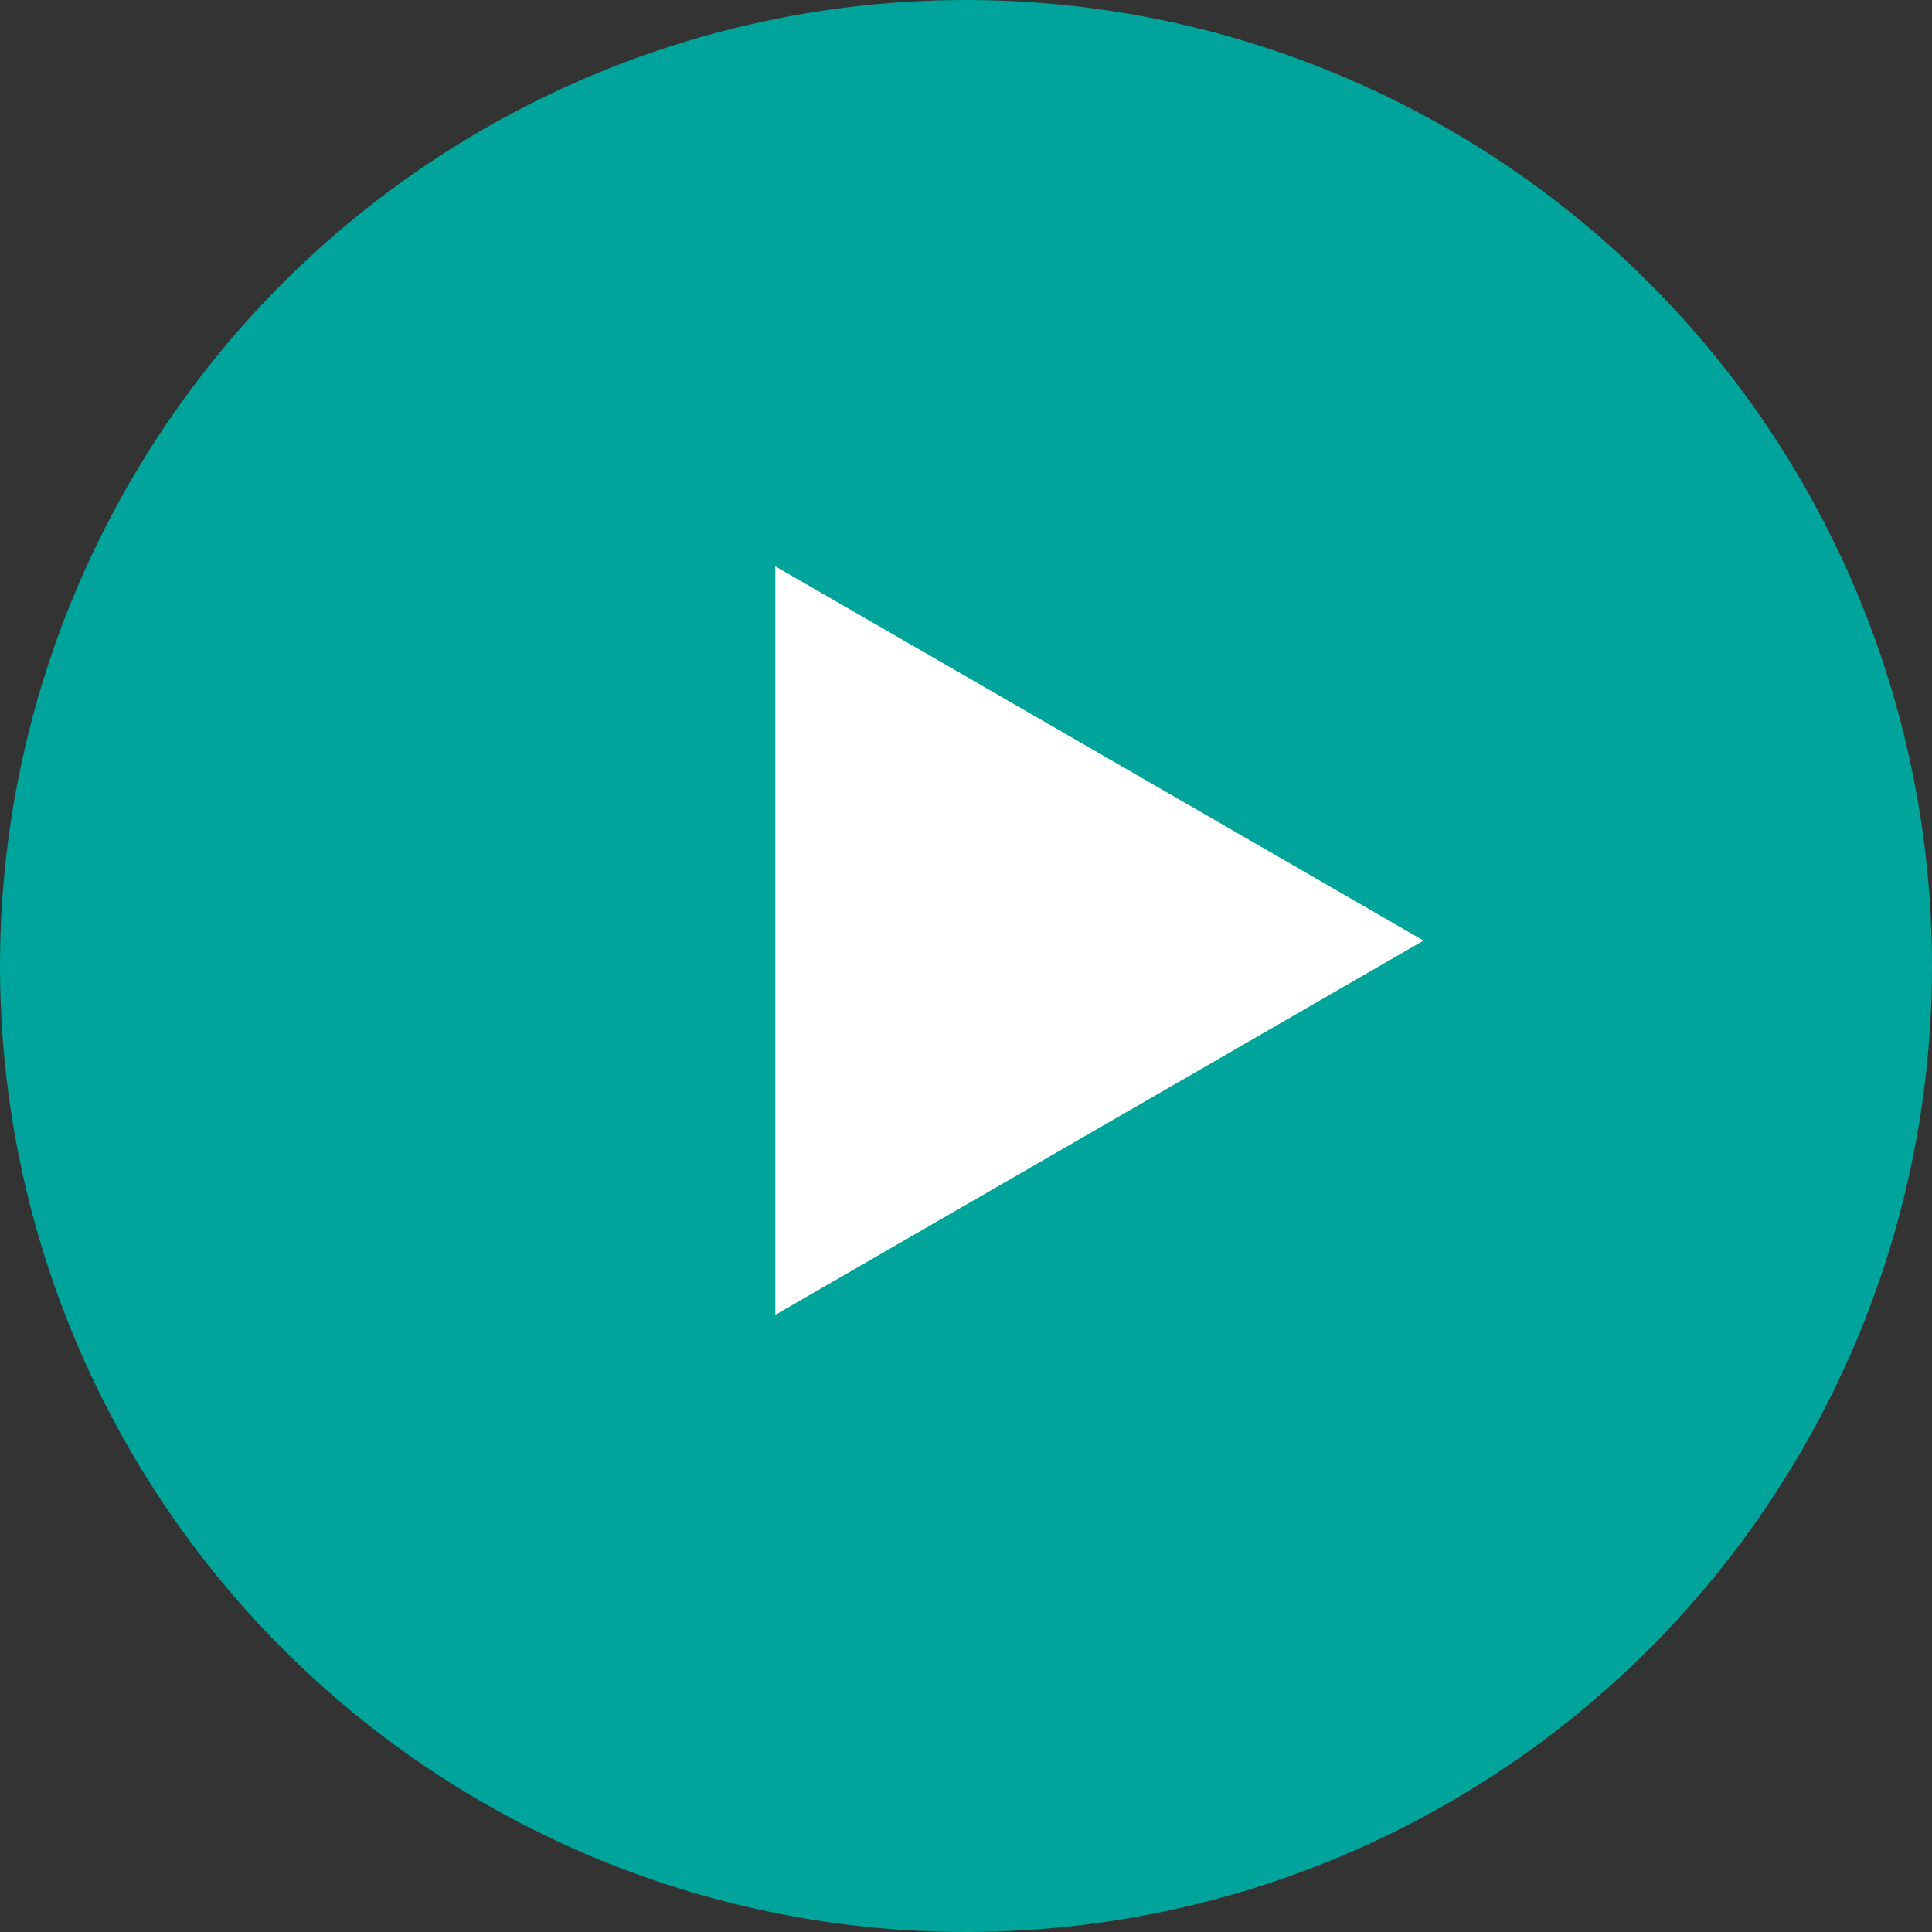 <svg width="38" height="38" viewBox="0 0 38 38" fill="none" xmlns="http://www.w3.org/2000/svg">
<rect x="0" y="0" width="38" height="38" fill="#333333" stroke="none"/>
<circle cx="19" cy="19" r="19" fill="#00A49A"/>
<path d="M28 18.5L15.25 11.139L15.25 25.861L28 18.5Z" fill="white"/>
</svg>
